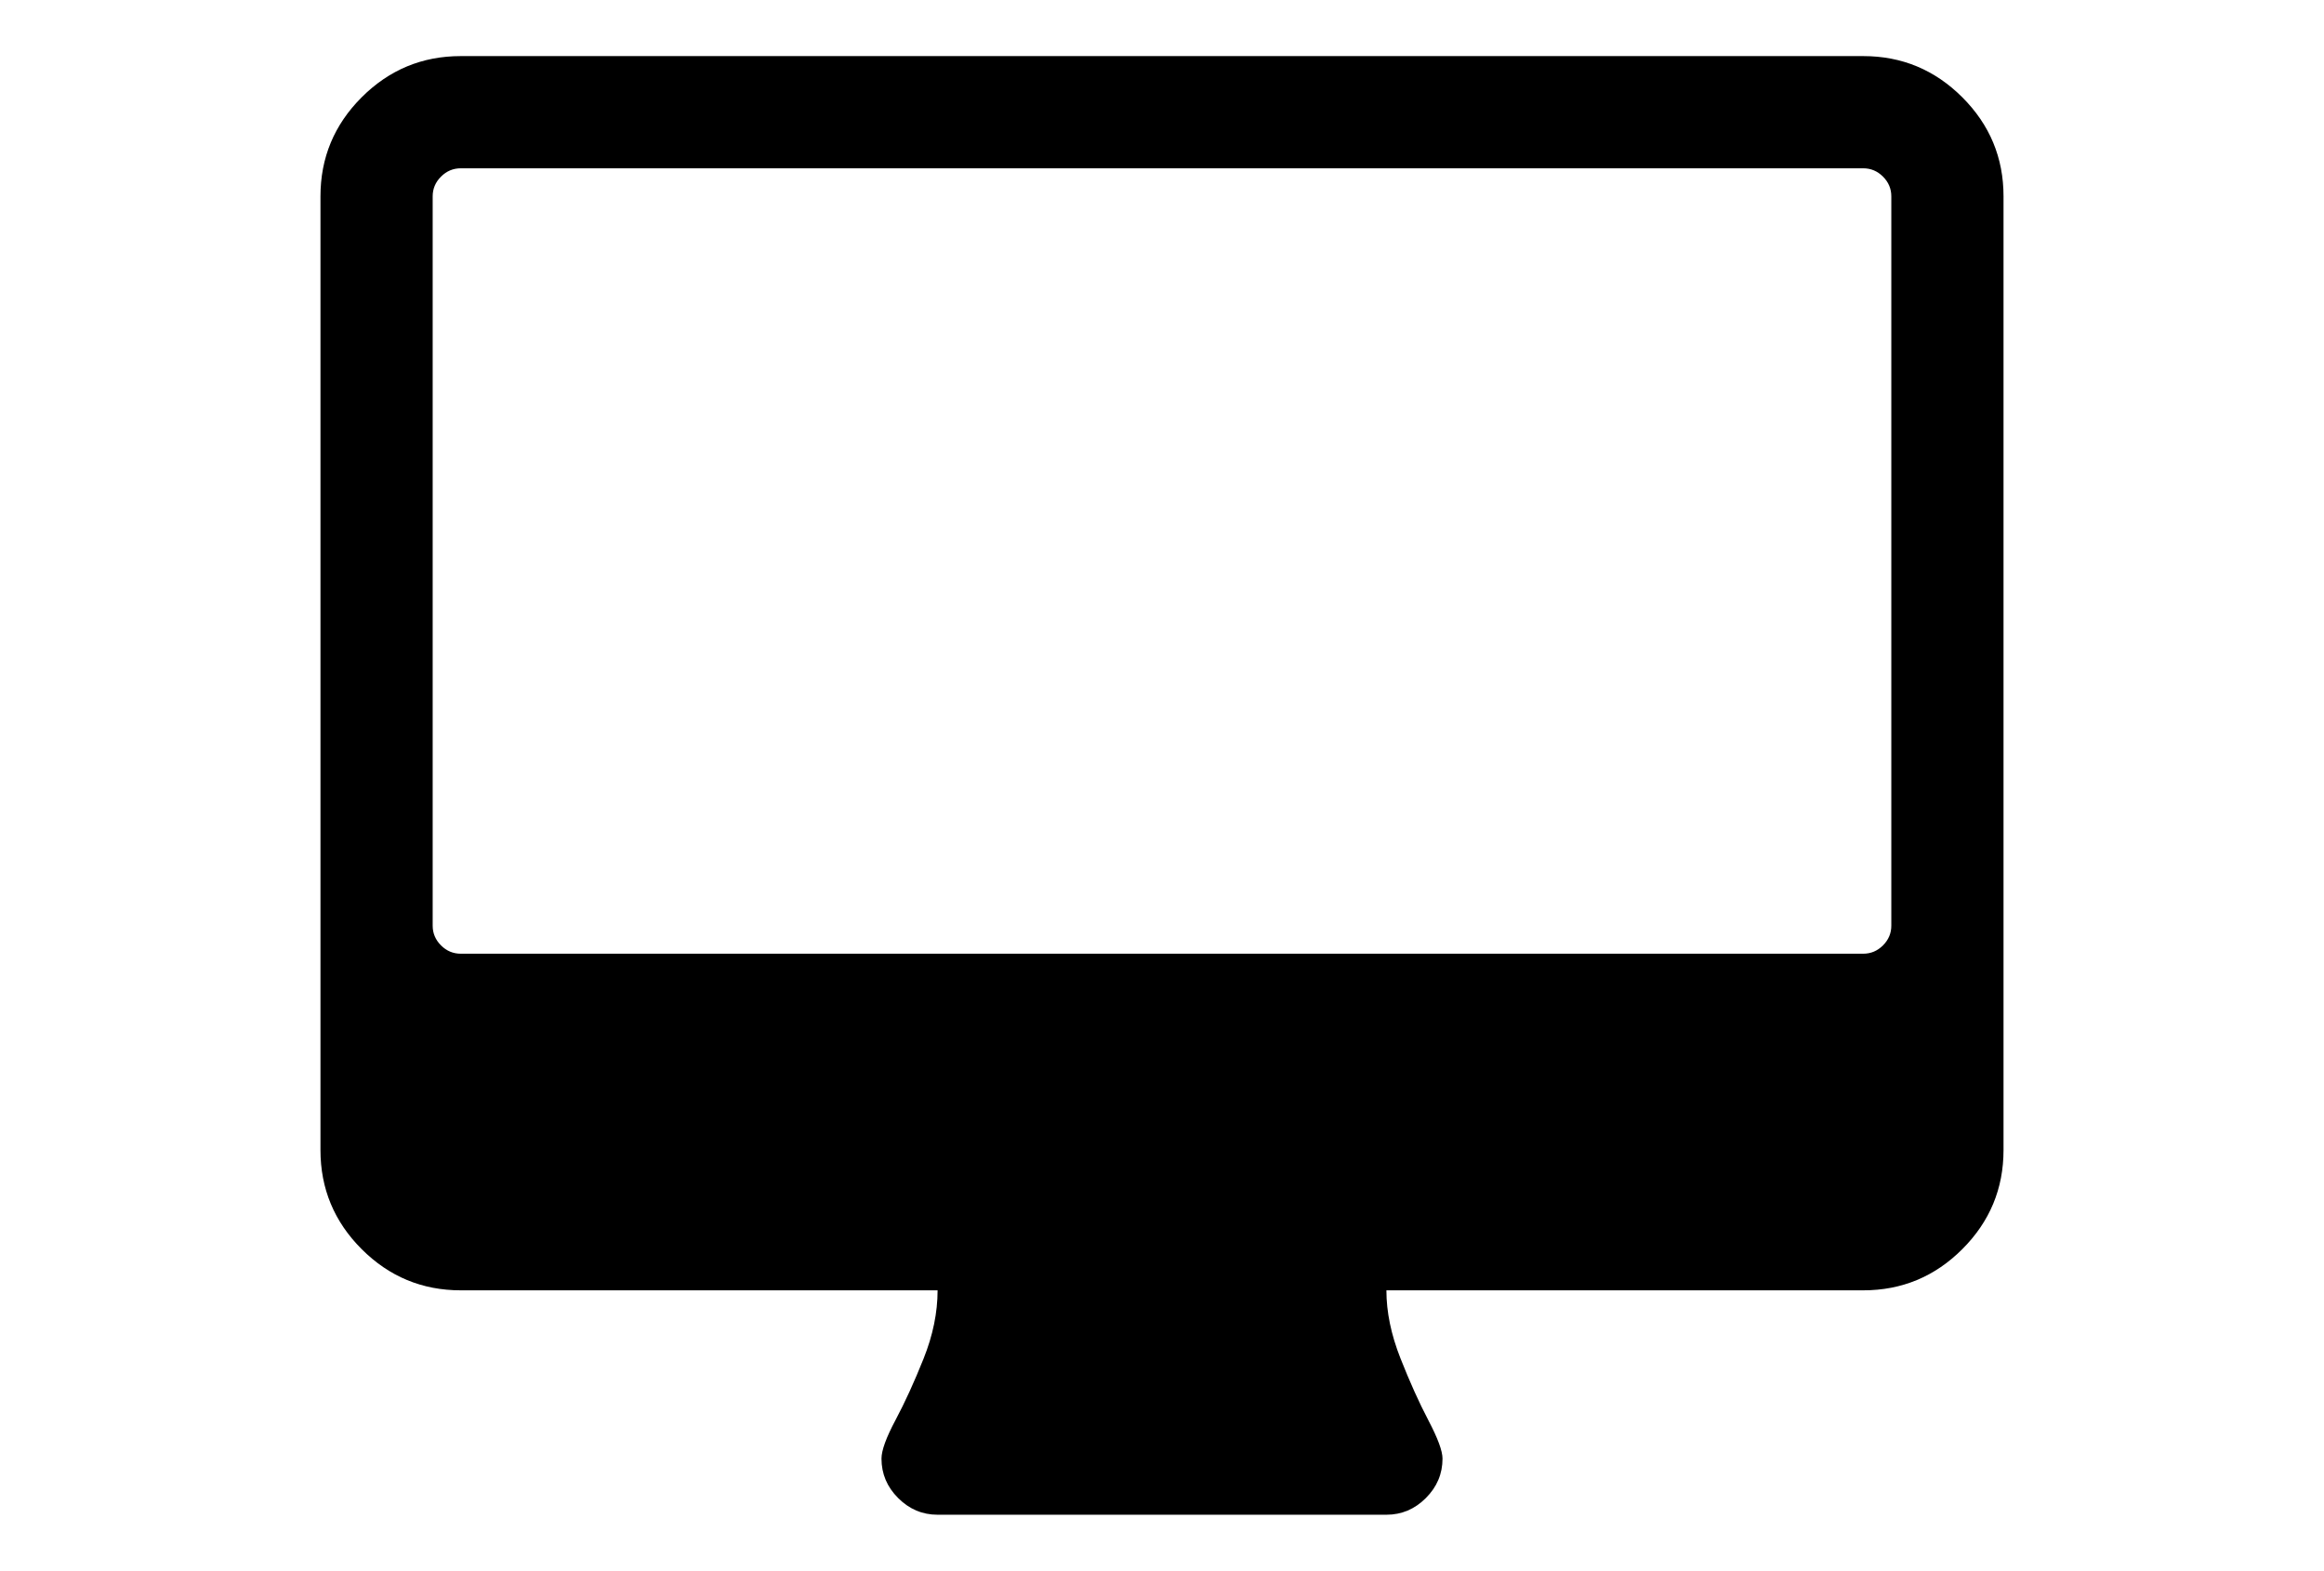 <?xml version="1.0" encoding="utf-8"?>
<!-- Generator: Adobe Illustrator 16.0.4, SVG Export Plug-In . SVG Version: 6.00 Build 0)  -->
<!DOCTYPE svg PUBLIC "-//W3C//DTD SVG 1.1//EN" "http://www.w3.org/Graphics/SVG/1.1/DTD/svg11.dtd">
<svg version="1.1" id="Capa_1" xmlns="http://www.w3.org/2000/svg" xmlns:xlink="http://www.w3.org/1999/xlink" x="0px" y="0px"
	 width="216px" height="146px" viewBox="0 0 216 146" enable-background="new 0 0 216 146" xml:space="preserve">
<path d="M182.384,9.044c-2.553-2.553-5.62-3.83-9.206-3.83H42.821c-3.585,0-6.653,1.277-9.207,3.83
	c-2.553,2.553-3.829,5.621-3.829,9.206v88.643c0,3.586,1.276,6.654,3.829,9.207c2.554,2.553,5.622,3.829,9.207,3.829h44.322
	c0,2.063-0.435,4.183-1.304,6.354c-0.869,2.173-1.738,4.074-2.607,5.703c-0.868,1.63-1.303,2.824-1.303,3.584
	c0,1.412,0.516,2.636,1.548,3.666c1.032,1.033,2.254,1.55,3.666,1.55h41.714c1.412,0,2.635-0.517,3.666-1.55
	c1.033-1.03,1.549-2.254,1.549-3.666c0-0.705-0.436-1.887-1.305-3.543s-1.738-3.586-2.606-5.784c-0.869-2.2-1.304-4.304-1.304-6.314
	h44.322c3.584,0,6.652-1.276,9.205-3.829s3.83-5.621,3.83-9.207V18.25C186.215,14.665,184.938,11.597,182.384,9.044z
	 M175.785,86.036c0,0.706-0.258,1.317-0.774,1.833c-0.516,0.515-1.127,0.773-1.833,0.773H42.821c-0.706,0-1.317-0.258-1.833-0.773
	c-0.516-0.518-0.774-1.127-0.774-1.833V18.25c0-0.706,0.257-1.317,0.774-1.833c0.516-0.515,1.127-0.774,1.833-0.774H173.18
	c0.705,0,1.317,0.258,1.832,0.774c0.516,0.516,0.773,1.127,0.773,1.833V86.036z"/>
</svg>
